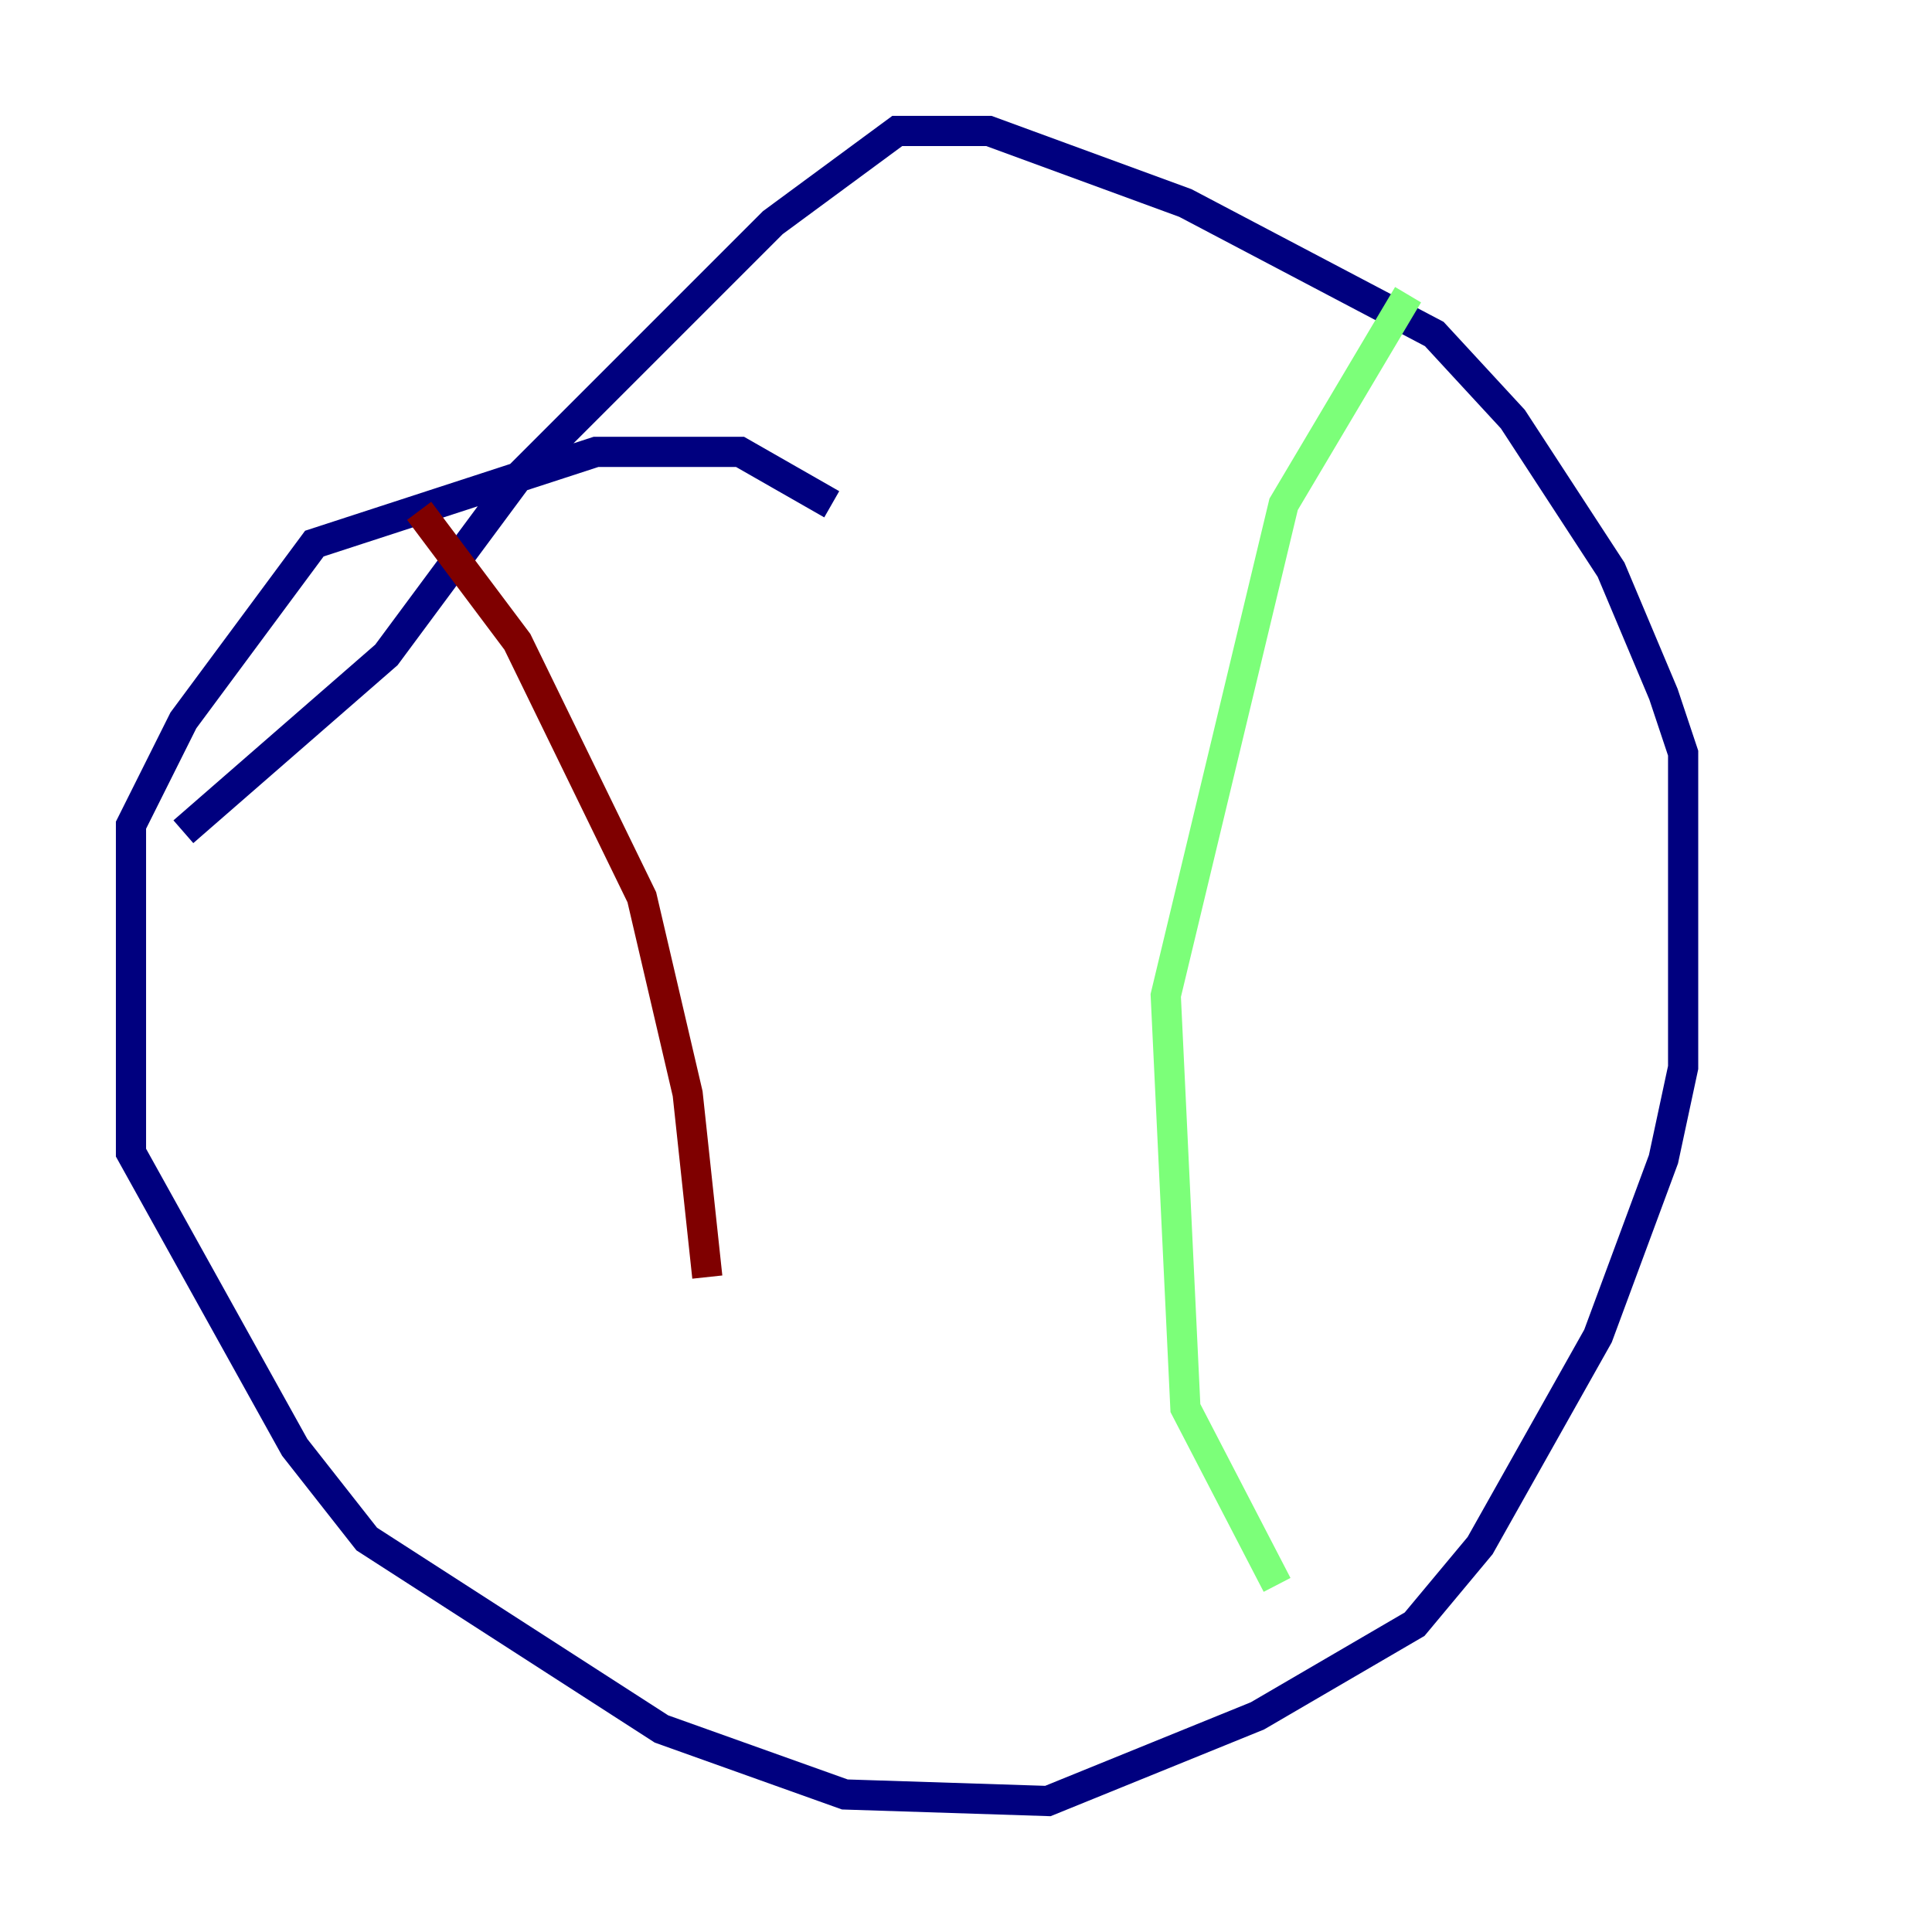 <?xml version="1.0" encoding="utf-8" ?>
<svg baseProfile="tiny" height="128" version="1.2" viewBox="0,0,128,128" width="128" xmlns="http://www.w3.org/2000/svg" xmlns:ev="http://www.w3.org/2001/xml-events" xmlns:xlink="http://www.w3.org/1999/xlink"><defs /><polyline fill="none" points="55.105,33.41 49.031,29.939 39.485,29.939 20.827,36.014 12.149,47.729 8.678,54.671 8.678,76.366 19.525,95.891 24.298,101.966 43.824,114.549 55.973,118.888 69.424,119.322 83.308,113.681 93.722,107.607 98.061,102.4 105.871,88.515 110.21,76.8 111.512,70.725 111.512,49.898 110.21,45.993 106.739,37.749 100.231,27.77 95.024,22.129 78.536,13.451 65.519,8.678 59.444,8.678 51.2,14.752 34.278,31.675 25.6,43.39 12.149,55.105" stroke="#00007f" stroke-width="2" /><polyline fill="none" points="93.288,19.525 85.044,33.41 77.234,65.953 78.536,93.288 84.61,105.003" stroke="#7cff79" stroke-width="2" /><polyline fill="none" points="27.77,33.844 34.278,42.522 42.522,59.444 45.559,72.461 46.861,84.61" stroke="#7f0000" stroke-width="2" /></svg>